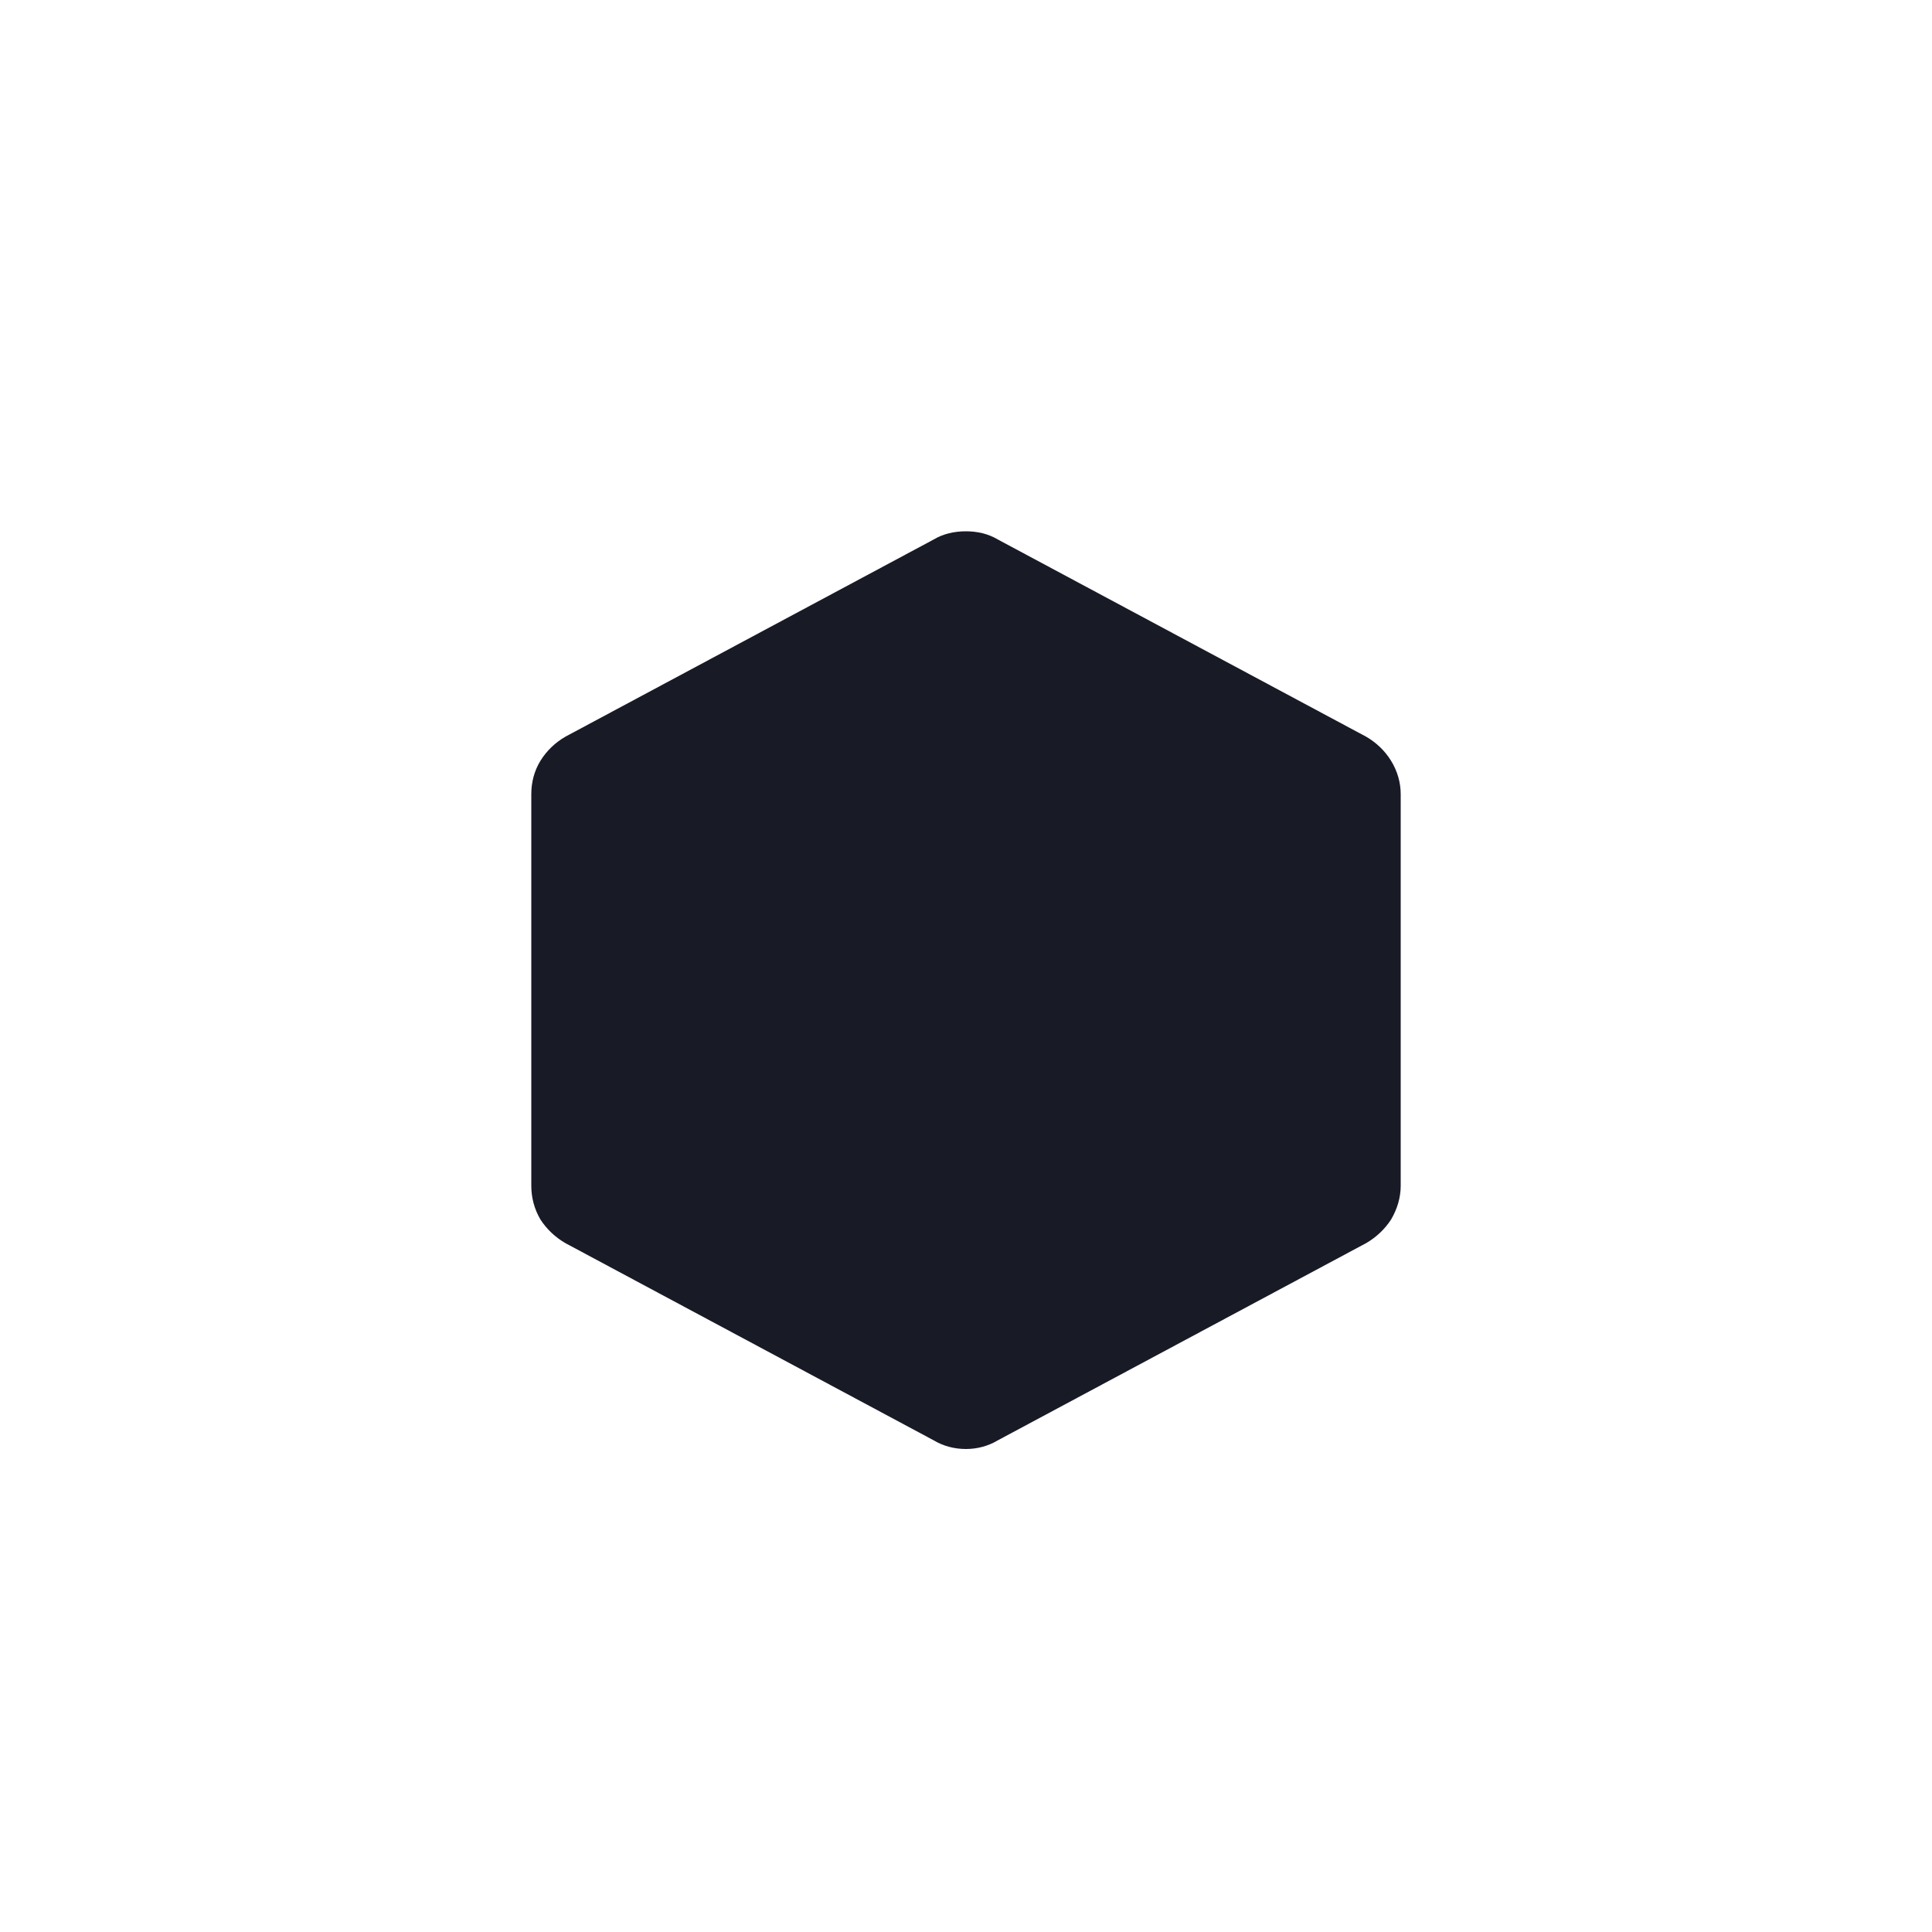<svg width="40" height="40" viewBox="0 0 40 40" fill="none" xmlns="http://www.w3.org/2000/svg" xmlns:xlink="http://www.w3.org/1999/xlink">
	<desc>
			Created with Pixso.
	</desc>
	<defs>
		<clipPath id="clip33_38019">
			<rect id="Hexagon" rx="-0.5" width="23" height="23" transform="translate(8.5 8.5)" fill="white" fill-opacity="0"/>
		</clipPath>
	</defs>
	<rect id="Hexagon" rx="-0.5" width="23" height="23" transform="translate(8.5 8.5)" fill="#FFFFFF" fill-opacity="0"/>
	<g clip-path="url(#clip33_38019)">
		<path id="Vector" d="M29 16.44L29 24.55C29 24.79 28.93 25.03 28.8 25.25C28.67 25.45 28.49 25.62 28.28 25.74L20.66 29.82C20.46 29.94 20.23 30 20 30C19.76 30 19.53 29.94 19.33 29.82L11.71 25.74C11.5 25.62 11.32 25.45 11.19 25.25C11.06 25.03 11 24.79 11 24.55L11 16.44C11 16.2 11.06 15.96 11.19 15.75C11.32 15.54 11.5 15.37 11.71 15.25L19.33 11.17C19.53 11.05 19.76 11 20 11C20.23 11 20.46 11.05 20.66 11.17L28.28 15.25C28.49 15.37 28.67 15.54 28.8 15.75C28.93 15.96 29 16.2 29 16.44Z" fill="#181A26" fill-opacity="1" fill-rule="nonzero"/>
	</g>
</svg>
